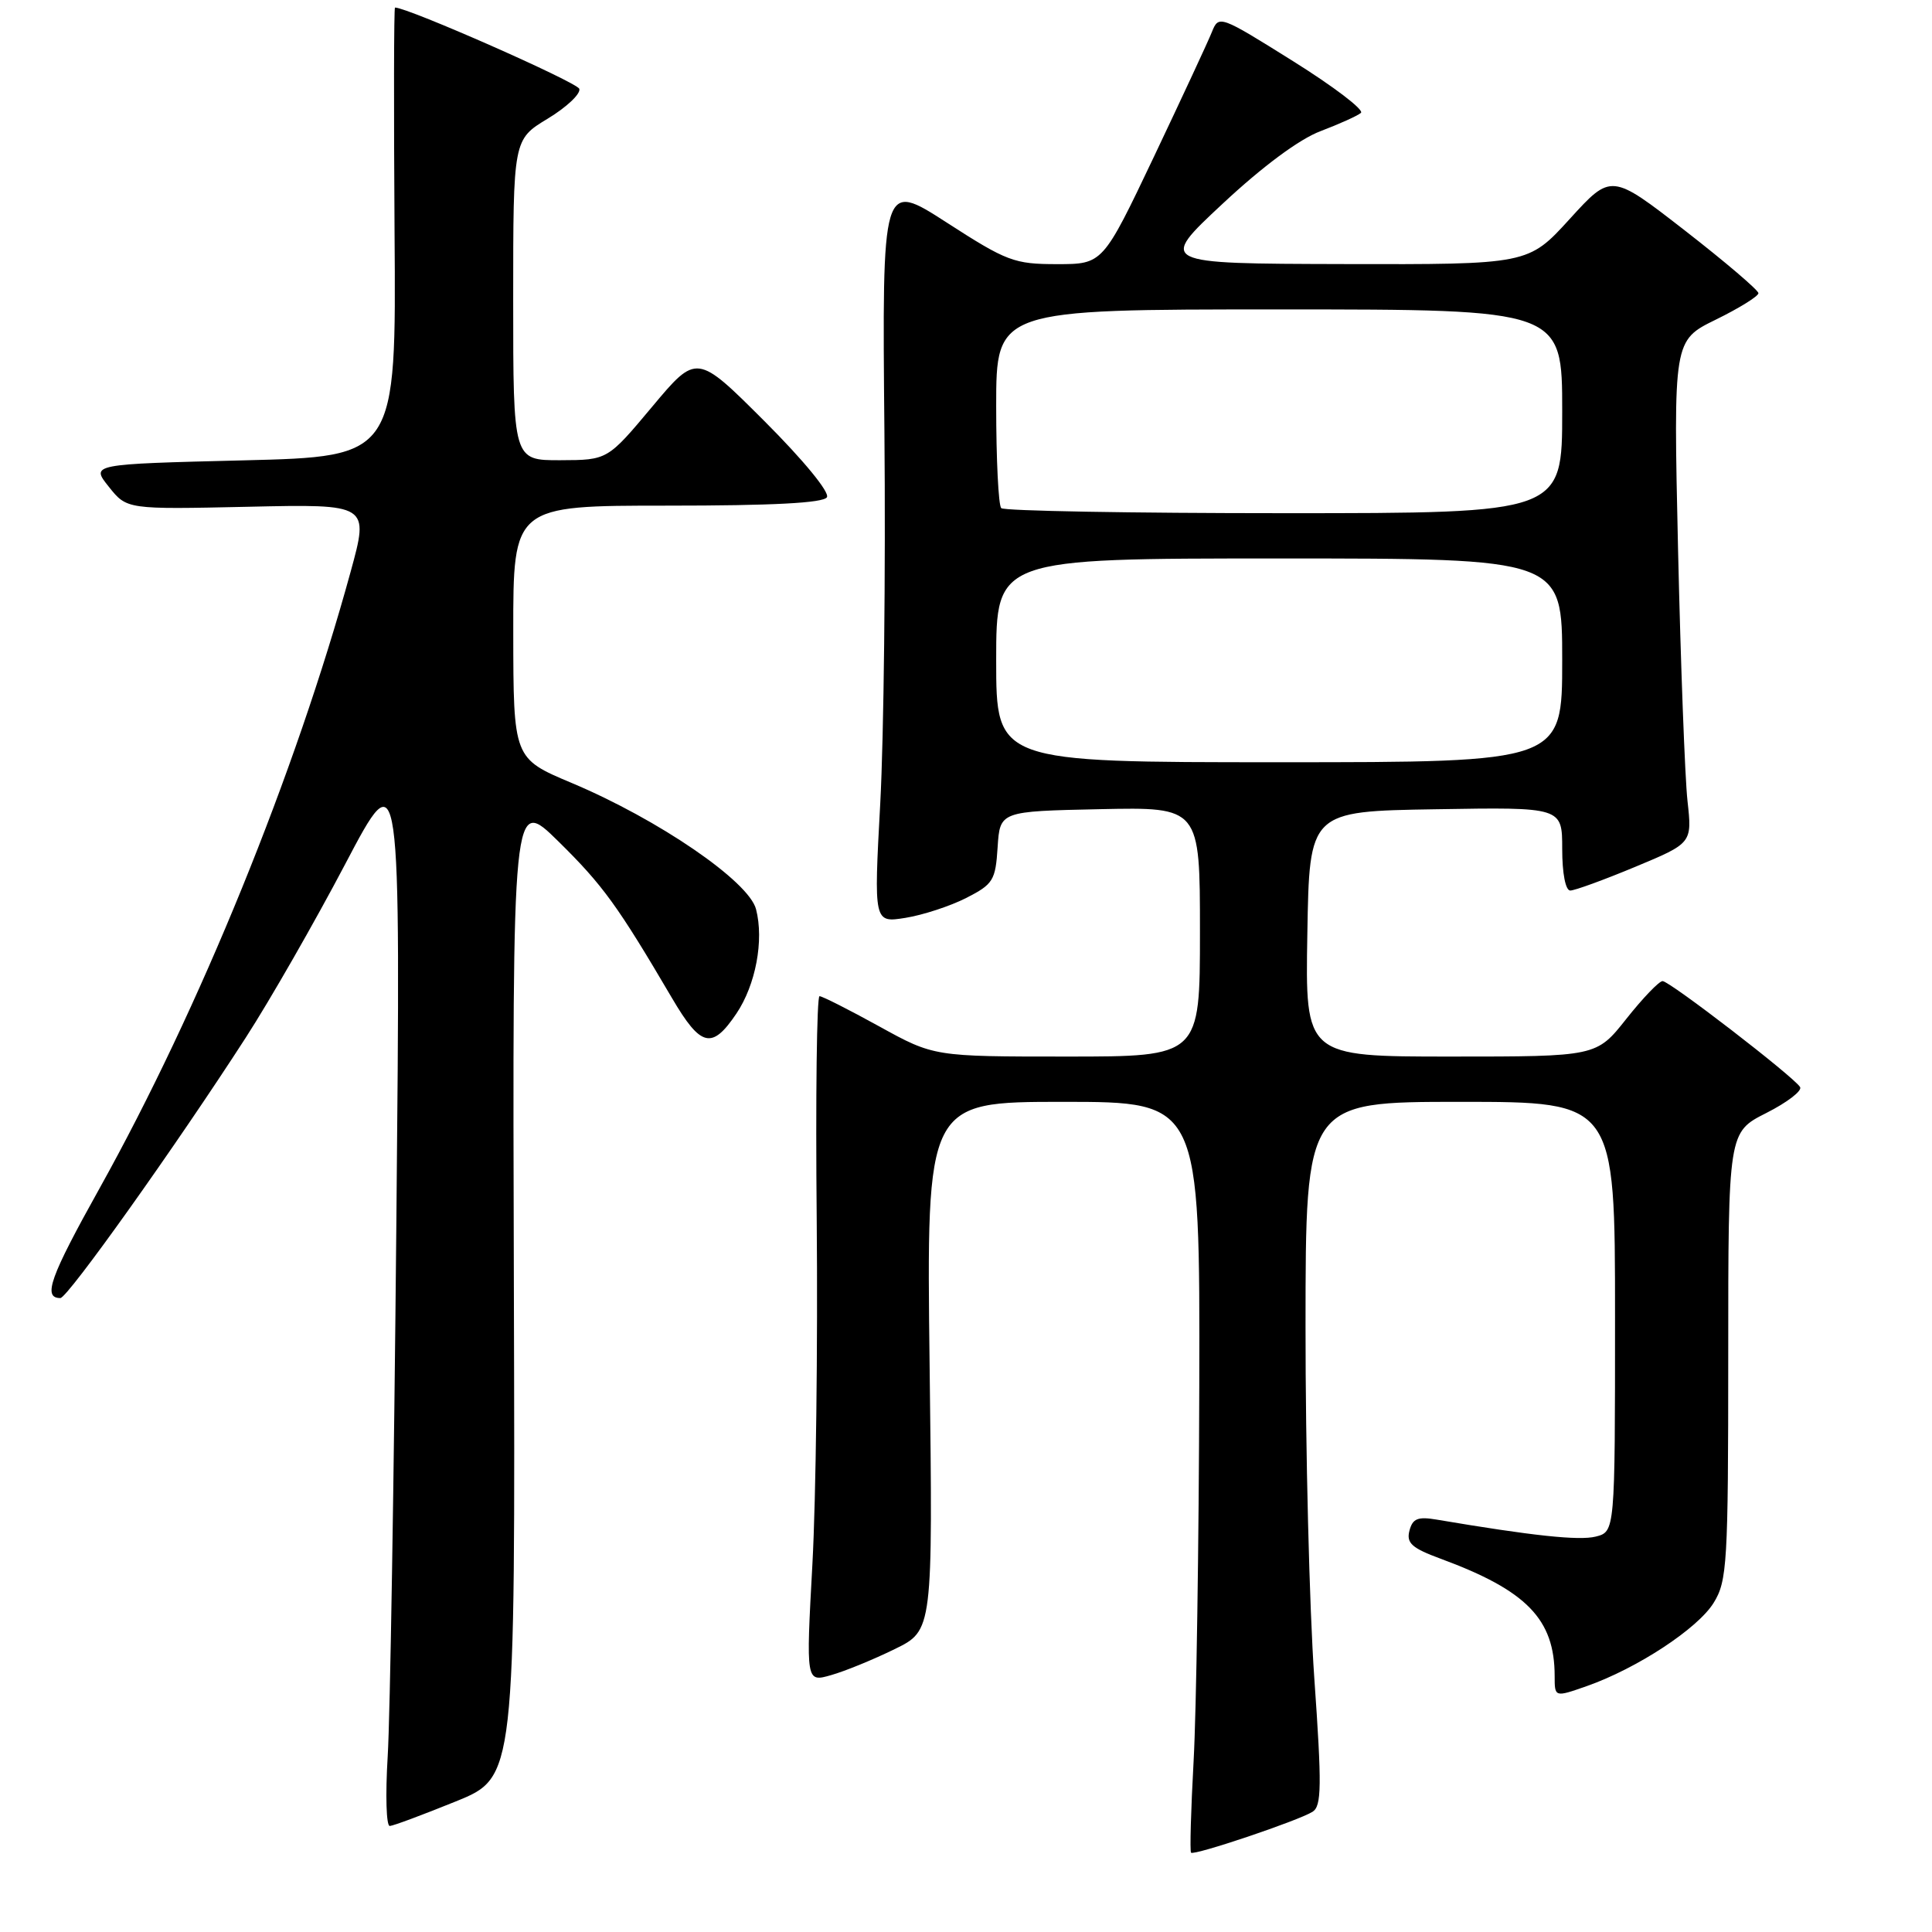 <?xml version="1.0" encoding="UTF-8" standalone="no"?>
<!DOCTYPE svg PUBLIC "-//W3C//DTD SVG 1.1//EN" "http://www.w3.org/Graphics/SVG/1.1/DTD/svg11.dtd" >
<svg xmlns="http://www.w3.org/2000/svg" xmlns:xlink="http://www.w3.org/1999/xlink" version="1.1" viewBox="0 0 256 256">
 <g >
 <path fill="currentColor"
d=" M 173.92 240.07 C 175.12 239.31 175.16 236.69 174.15 222.34 C 173.50 213.08 172.98 192.11 172.99 175.75 C 173.00 146.00 173.00 146.00 193.50 146.00 C 214.00 146.00 214.00 146.00 214.00 174.48 C 214.00 202.96 214.00 202.96 211.43 203.61 C 209.21 204.16 203.04 203.50 190.39 201.36 C 187.87 200.93 187.18 201.21 186.76 202.82 C 186.33 204.46 187.07 205.13 190.87 206.53 C 202.31 210.75 206.00 214.55 206.00 222.10 C 206.00 224.91 206.00 224.91 210.25 223.42 C 216.91 221.08 224.96 215.80 227.07 212.38 C 228.86 209.49 229.00 207.16 229.00 179.65 C 229.00 150.03 229.00 150.03 234.04 147.48 C 236.81 146.08 238.83 144.53 238.52 144.04 C 237.66 142.65 221.24 130.00 220.30 130.00 C 219.84 130.00 217.68 132.25 215.50 135.00 C 211.54 140.00 211.54 140.00 192.24 140.00 C 172.95 140.00 172.95 140.00 173.23 123.75 C 173.50 107.50 173.50 107.50 190.25 107.23 C 207.00 106.95 207.00 106.95 207.00 112.48 C 207.00 115.73 207.44 118.00 208.07 118.00 C 208.66 118.00 212.53 116.59 216.68 114.86 C 224.22 111.72 224.22 111.72 223.60 106.11 C 223.26 103.02 222.70 88.04 222.35 72.81 C 221.73 45.11 221.73 45.11 227.36 42.35 C 230.46 40.83 233.00 39.25 233.00 38.85 C 233.00 38.45 228.61 34.71 223.25 30.54 C 213.50 22.97 213.50 22.97 208.00 29.01 C 202.50 35.05 202.50 35.05 178.00 34.99 C 153.50 34.93 153.50 34.93 162.00 27.00 C 167.31 22.04 172.19 18.42 175.00 17.37 C 177.47 16.43 179.87 15.35 180.33 14.96 C 180.78 14.56 176.73 11.48 171.33 8.10 C 161.65 2.04 161.49 1.98 160.59 4.22 C 160.09 5.48 156.63 12.91 152.91 20.75 C 146.13 35.00 146.13 35.00 140.06 35.00 C 134.39 35.00 133.41 34.63 125.43 29.48 C 116.88 23.97 116.88 23.97 117.19 57.23 C 117.36 75.53 117.11 97.65 116.64 106.40 C 115.78 122.29 115.78 122.29 119.98 121.62 C 122.29 121.25 125.92 120.06 128.04 118.98 C 131.60 117.16 131.91 116.66 132.19 112.26 C 132.50 107.50 132.50 107.50 145.75 107.22 C 159.00 106.94 159.00 106.94 159.00 123.47 C 159.00 140.00 159.00 140.00 141.37 140.00 C 123.75 140.00 123.75 140.00 116.50 136.00 C 112.51 133.80 108.96 132.00 108.59 132.00 C 108.23 132.00 108.06 145.39 108.22 161.75 C 108.37 178.11 108.12 198.57 107.65 207.21 C 106.79 222.92 106.79 222.92 110.13 221.96 C 111.97 221.44 115.75 219.89 118.54 218.52 C 123.61 216.05 123.61 216.05 123.18 181.02 C 122.75 146.00 122.75 146.00 140.87 146.00 C 159.00 146.00 159.00 146.00 158.91 183.75 C 158.86 204.51 158.52 226.83 158.16 233.33 C 157.80 239.84 157.65 245.31 157.82 245.49 C 158.24 245.90 172.04 241.25 173.92 240.07 Z  M 60.39 238.70 C 68.28 235.50 68.28 235.50 68.09 170.50 C 67.90 105.50 67.90 105.50 74.00 111.50 C 79.90 117.31 81.84 119.99 89.06 132.28 C 92.87 138.76 94.34 139.11 97.58 134.30 C 100.13 130.51 101.25 124.61 100.18 120.48 C 99.23 116.78 87.28 108.60 75.76 103.75 C 68.03 100.50 68.03 100.50 68.01 83.75 C 68.00 67.00 68.00 67.00 88.44 67.00 C 102.38 67.00 109.10 66.65 109.57 65.89 C 109.97 65.24 106.46 60.97 101.29 55.80 C 92.32 46.84 92.32 46.84 86.41 53.90 C 80.50 60.96 80.50 60.96 74.25 60.98 C 68.00 61.00 68.00 61.00 68.00 39.74 C 68.00 18.49 68.00 18.49 72.58 15.72 C 75.09 14.20 76.97 12.42 76.76 11.77 C 76.46 10.89 54.05 1.00 52.34 1.00 C 52.19 1.00 52.17 14.39 52.28 30.75 C 52.50 60.50 52.50 60.50 32.26 61.00 C 12.02 61.50 12.02 61.50 14.42 64.50 C 16.81 67.50 16.81 67.50 32.86 67.15 C 48.92 66.79 48.92 66.79 46.46 75.76 C 39.14 102.47 26.45 133.65 13.23 157.39 C 6.61 169.26 5.63 172.00 8.00 172.00 C 8.95 172.00 23.26 151.91 32.56 137.50 C 35.76 132.55 41.69 122.20 45.74 114.50 C 53.10 100.50 53.10 100.50 52.52 162.00 C 52.21 195.82 51.69 227.66 51.37 232.75 C 51.06 237.84 51.18 241.98 51.65 241.95 C 52.12 241.93 56.05 240.46 60.39 238.70 Z  M 132.00 87.50 C 132.00 74.00 132.00 74.00 169.50 74.00 C 207.00 74.00 207.00 74.00 207.00 87.50 C 207.00 101.00 207.00 101.00 169.50 101.00 C 132.00 101.00 132.00 101.00 132.00 87.50 Z  M 132.67 67.33 C 132.30 66.97 132.00 60.89 132.00 53.83 C 132.00 41.00 132.00 41.00 169.50 41.00 C 207.00 41.00 207.00 41.00 207.00 54.50 C 207.00 68.00 207.00 68.00 170.17 68.00 C 149.91 68.00 133.03 67.70 132.67 67.33 Z "/>
</g>
</svg>